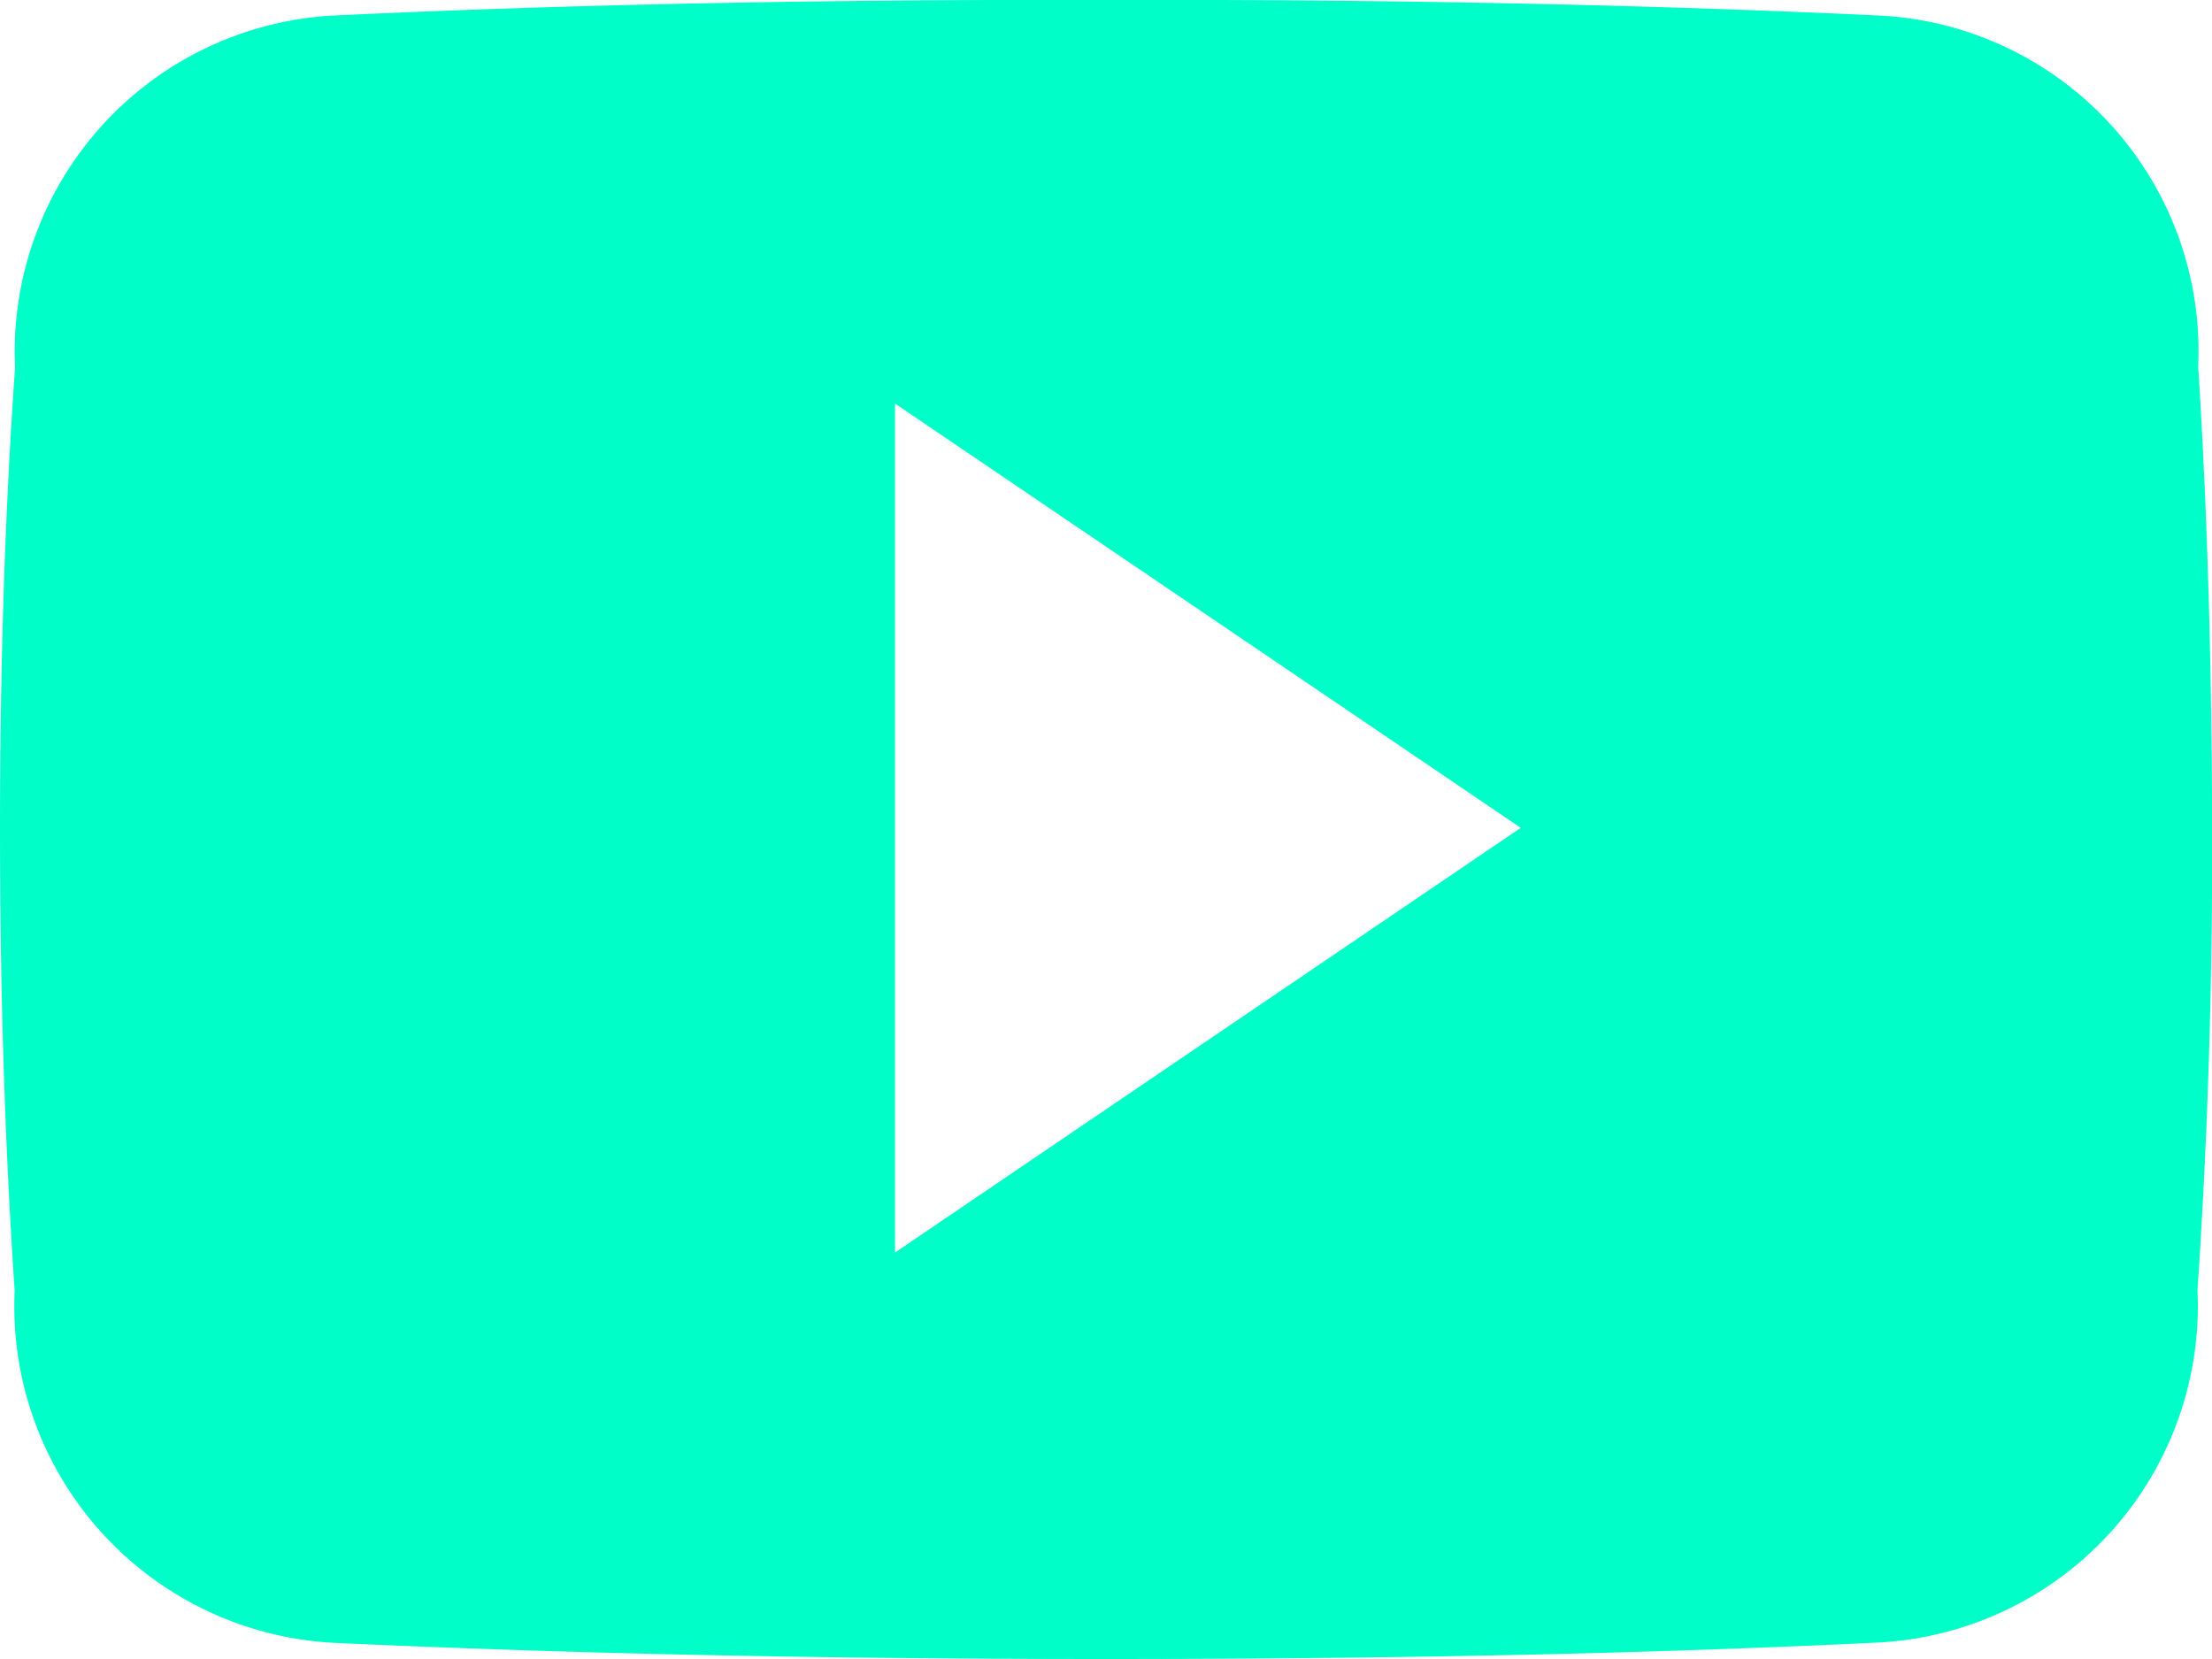 <svg xmlns="http://www.w3.org/2000/svg" width="16" height="12.002" viewBox="0 0 16 12.002">
  <path id="Icon_ionic-logo-youtube" data-name="Icon ionic-logo-youtube" d="M15.9,7.15a2.43,2.43,0,0,0-2.313-2.538c-1.731-.081-3.5-.113-5.3-.113H7.72c-1.8,0-3.569.031-5.3.113A2.435,2.435,0,0,0,.109,7.157C.031,8.269,0,9.382,0,10.495s.031,2.225.106,3.341a2.438,2.438,0,0,0,2.31,2.547C4.235,16.467,6.1,16.5,8,16.5s3.76-.031,5.582-.119a2.438,2.438,0,0,0,2.313-2.547c.075-1.116.109-2.228.106-3.344S15.971,8.266,15.9,7.15Zm-9.426,6.41V7.419L11,10.488Z" transform="translate(0 -4.5)" fill="#00ffc8"/>
</svg>
